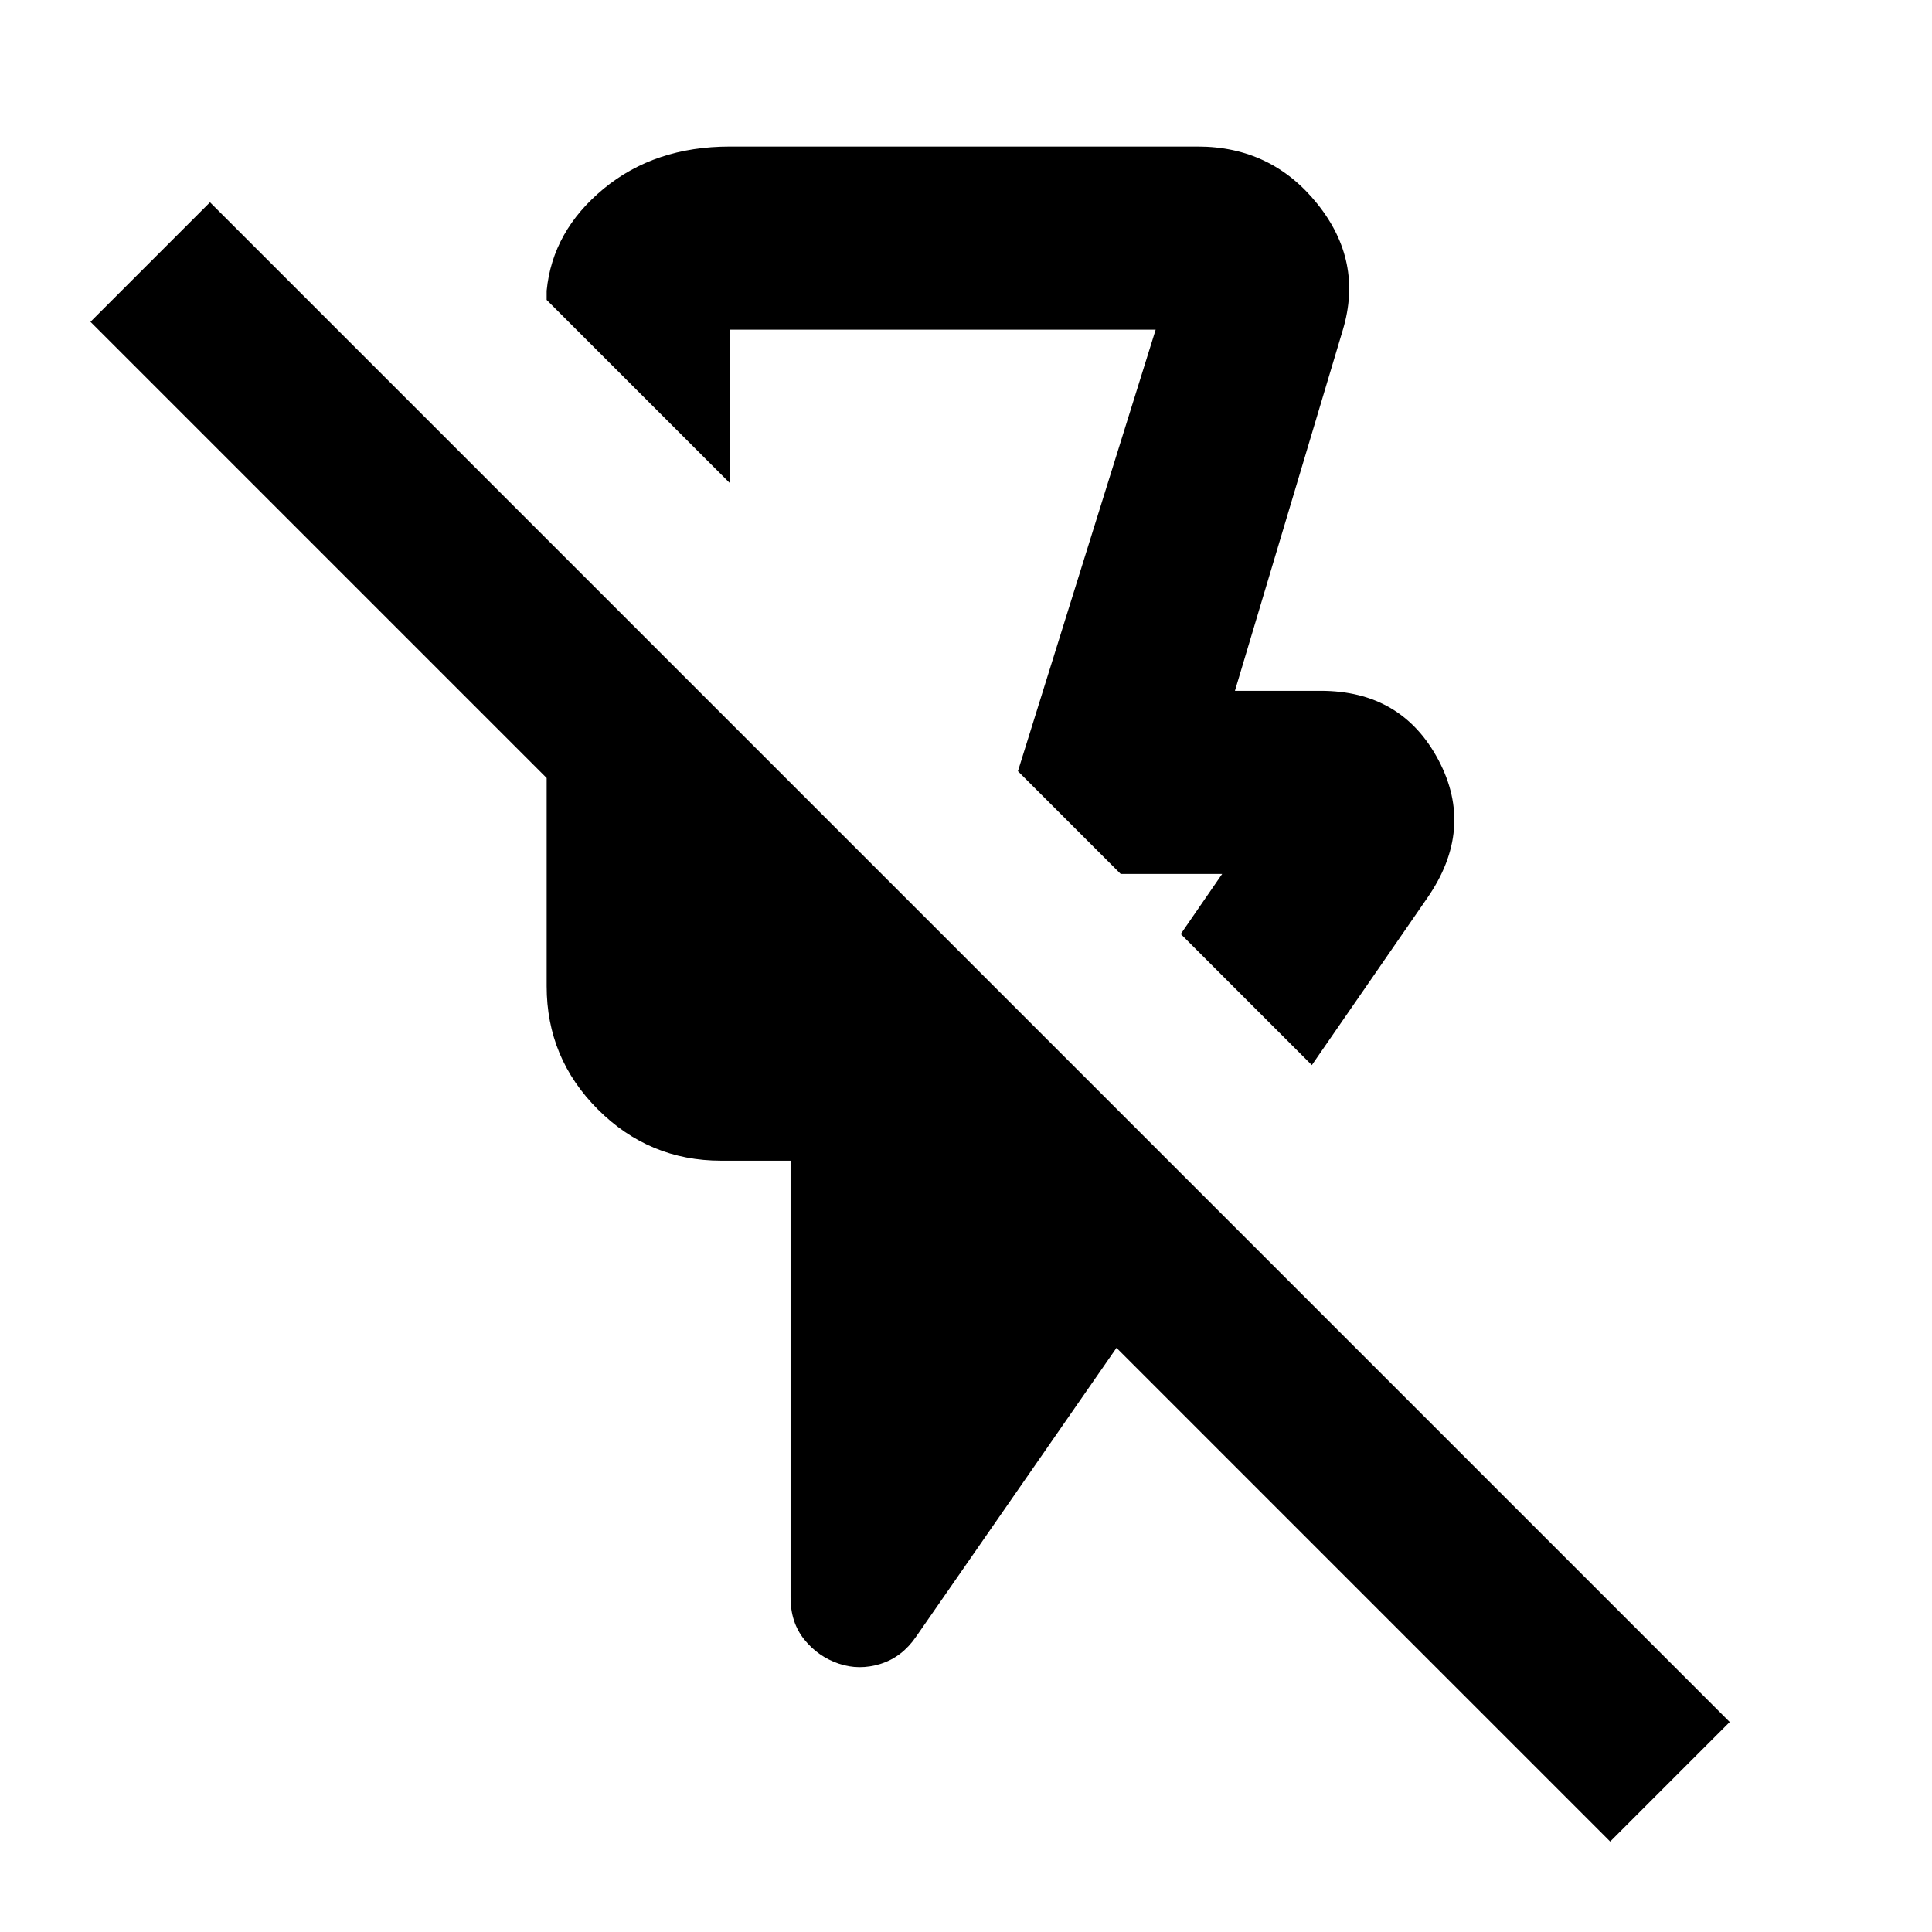 <svg aria-hidden="true" viewBox="0 -960 960 960" fill="currentColor">
  <path d="m651.848-430.761-65.131-65.13 20.566-29.848H556.87l-51.066-51.066 68.435-219.369H362.63v76.196l-91-91.001v-4.565q2.87-29.652 28.283-50.641 25.413-20.989 62.717-20.989h232.566q36.543 0 59.391 28.467 22.848 28.468 12.696 62.533L613.631-616.74h42.608q40.305 0 58.522 34.392 18.218 34.391-5.652 68.696l-57.261 82.891ZM800.087-44.956 554.783-290.261l-99.544 143.457q-6.956 10.196-17.652 13.554-10.696 3.359-20.891-.119-10.196-3.479-17.033-11.944-6.837-8.466-6.837-20.882V-383.26h-34.5q-35.762 0-61.229-25.467t-25.467-61.229v-103.457L44.956-800.087l59.392-59.392 755.131 755.131-59.392 59.392ZM474.674-607.935Z"/>
</svg>
